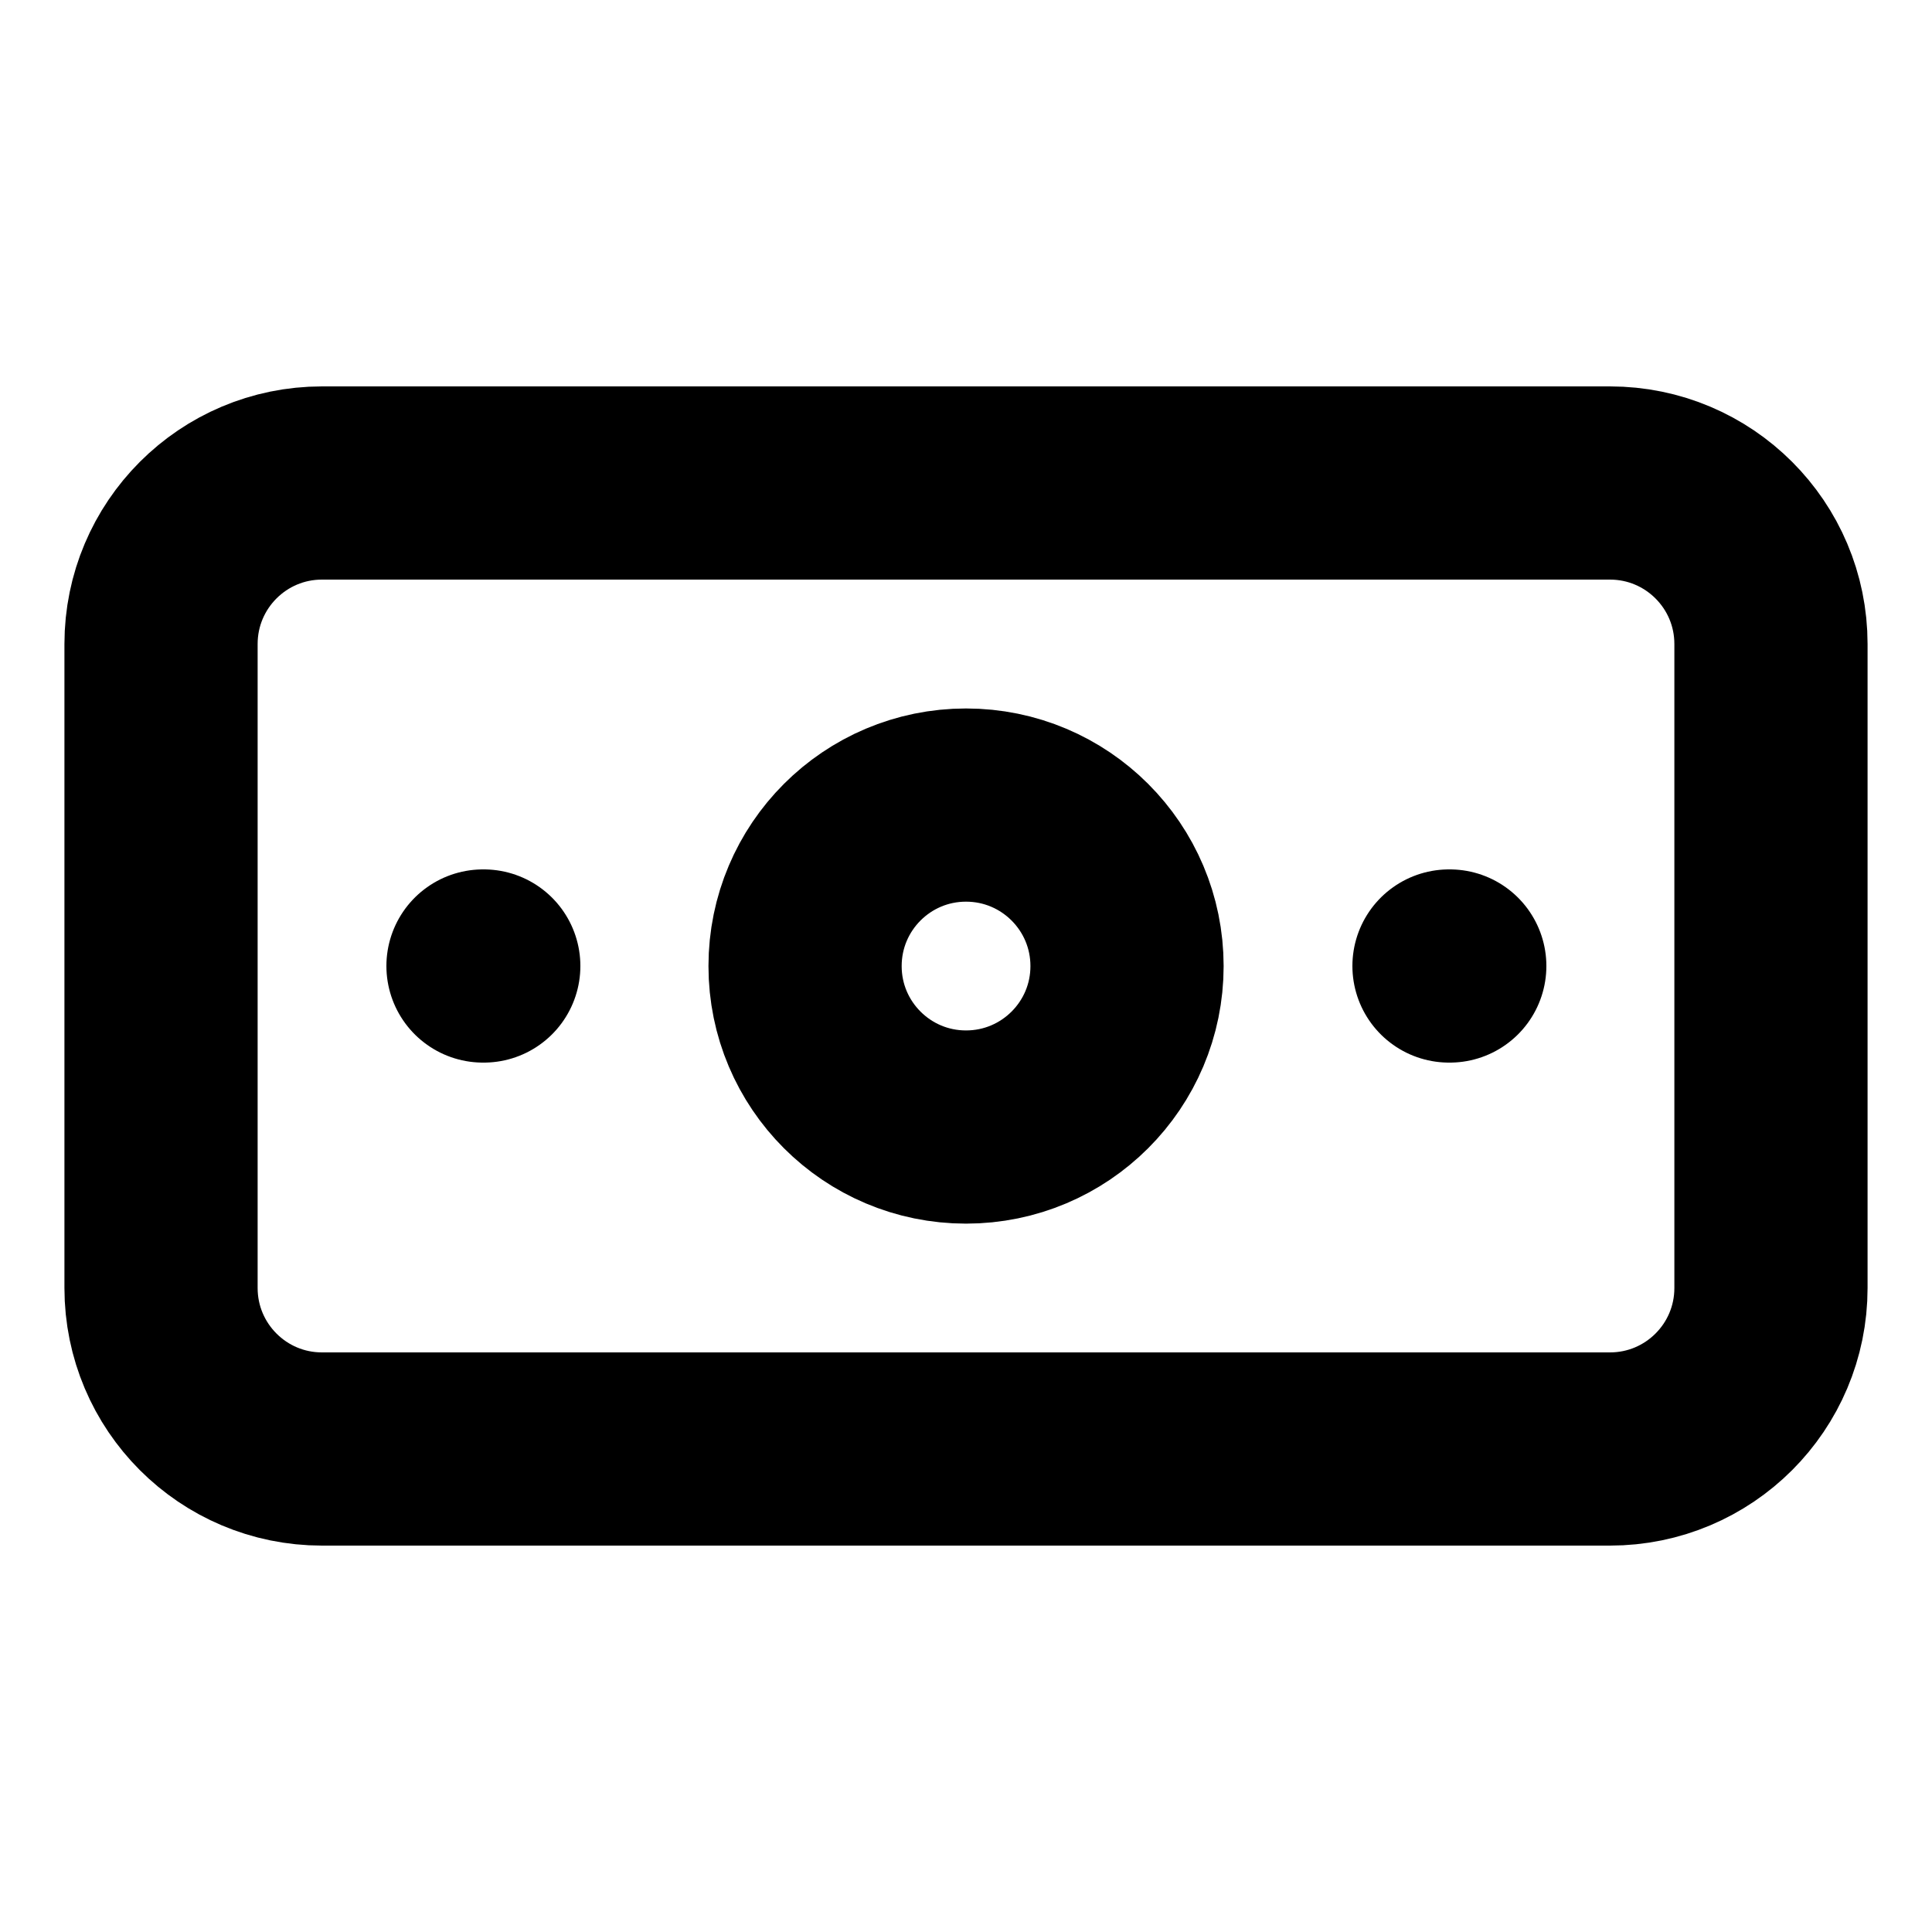 <svg width="20" height="20" viewBox="0 0 20 20" fill="none" xmlns="http://www.w3.org/2000/svg">
<path d="M16.666 5H3.333C2.413 5 1.667 5.746 1.667 6.667V13.333C1.667 14.254 2.413 15 3.333 15H16.666C17.587 15 18.333 14.254 18.333 13.333V6.667C18.333 5.746 17.587 5 16.666 5Z" stroke="black" stroke-width="2" stroke-linecap="round" stroke-linejoin="round"/>
<path d="M10 11.667C10.921 11.667 11.667 10.921 11.667 10.001C11.667 9.08 10.921 8.334 10 8.334C9.08 8.334 8.334 9.08 8.334 10.001C8.334 10.921 9.08 11.667 10 11.667Z" stroke="black" stroke-width="2" stroke-linecap="round" stroke-linejoin="round"/>
<path d="M15 10H15.008M5 10H5.008H5Z" stroke="black" stroke-width="2" stroke-linecap="round" stroke-linejoin="round"/>
</svg>
